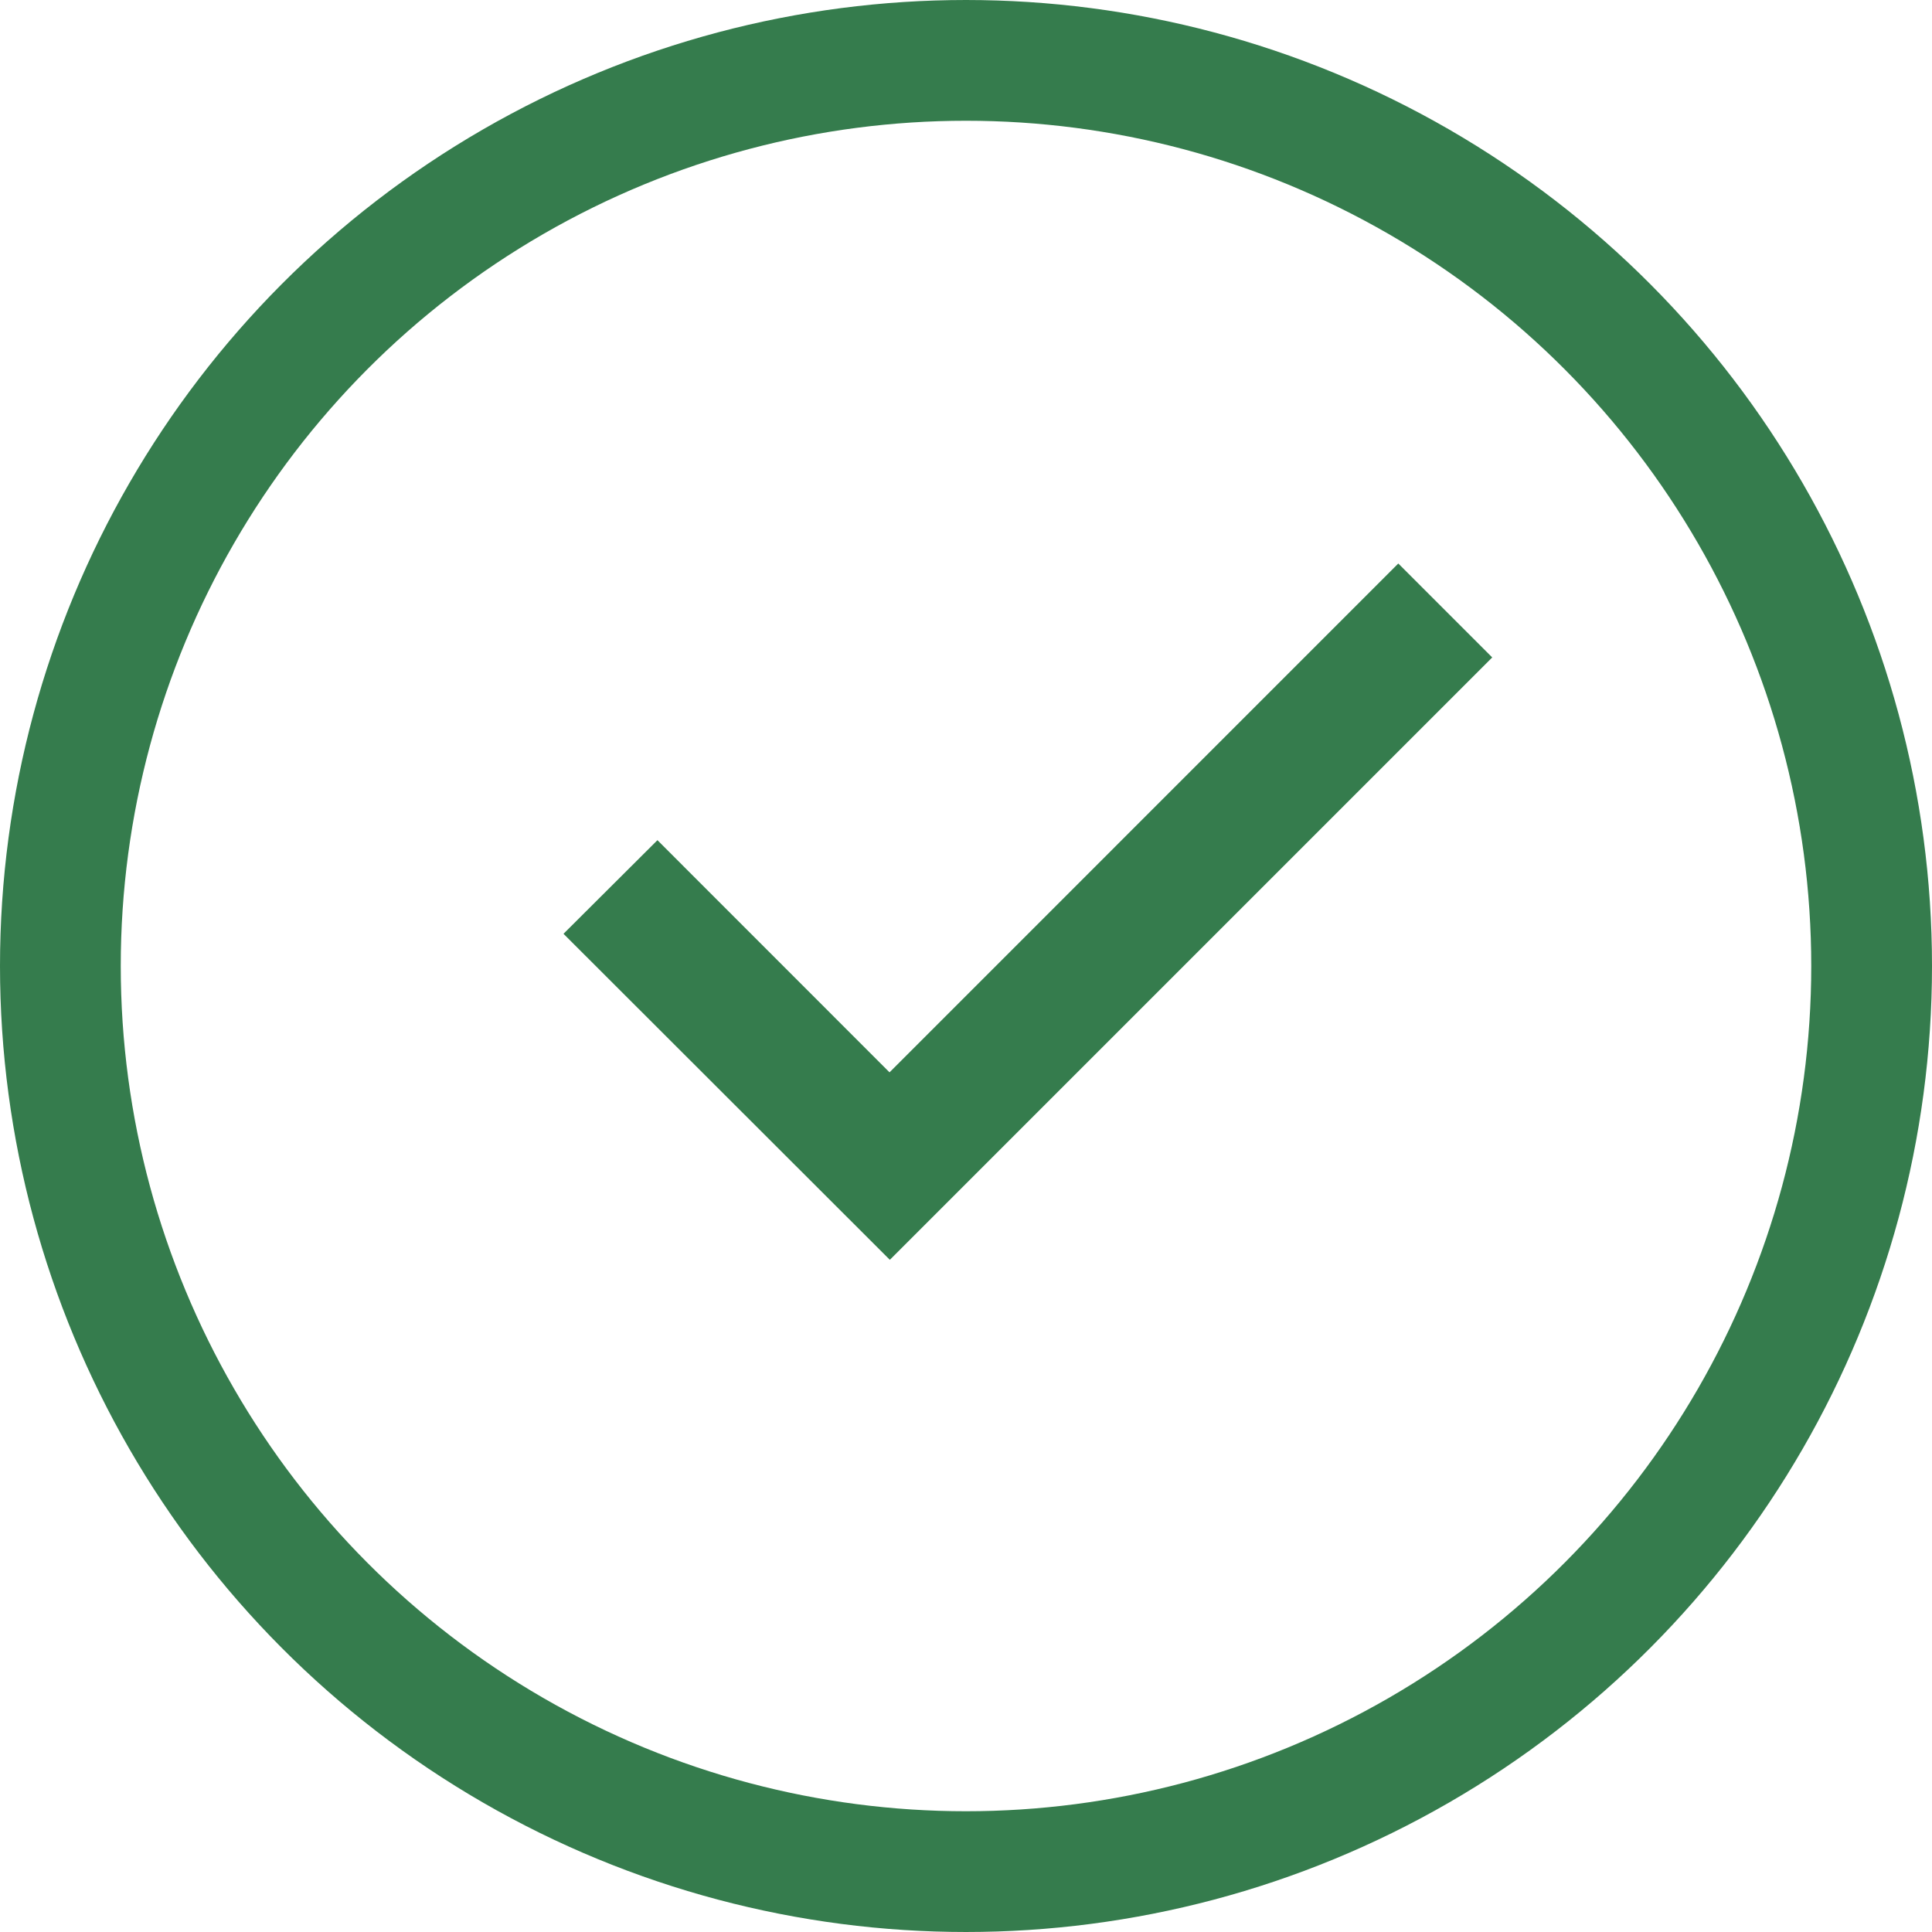 <svg xmlns="http://www.w3.org/2000/svg" width="24" height="24" viewBox="0 0 24 24">
  <g id="组_2329" data-name="组 2329" transform="translate(-948 -3555)">
    <path id="Shape" d="M4.05,6.321,10.37,0l1.167,1.167L4.054,8.65l0,0,0,0L0,4.6,1.167,3.437,4.05,6.321Z" transform="translate(955 3562)" fill="#357C4D"/>
    <g id="椭圆_279" data-name="椭圆 279" transform="translate(948 3555)" fill="none" stroke="#357C4D" stroke-width="1.5">
      <circle cx="12" cy="12" r="12" stroke="none"/>
      <circle cx="12" cy="12" r="11.25" fill="none"/>
    </g>
  </g>
</svg>
